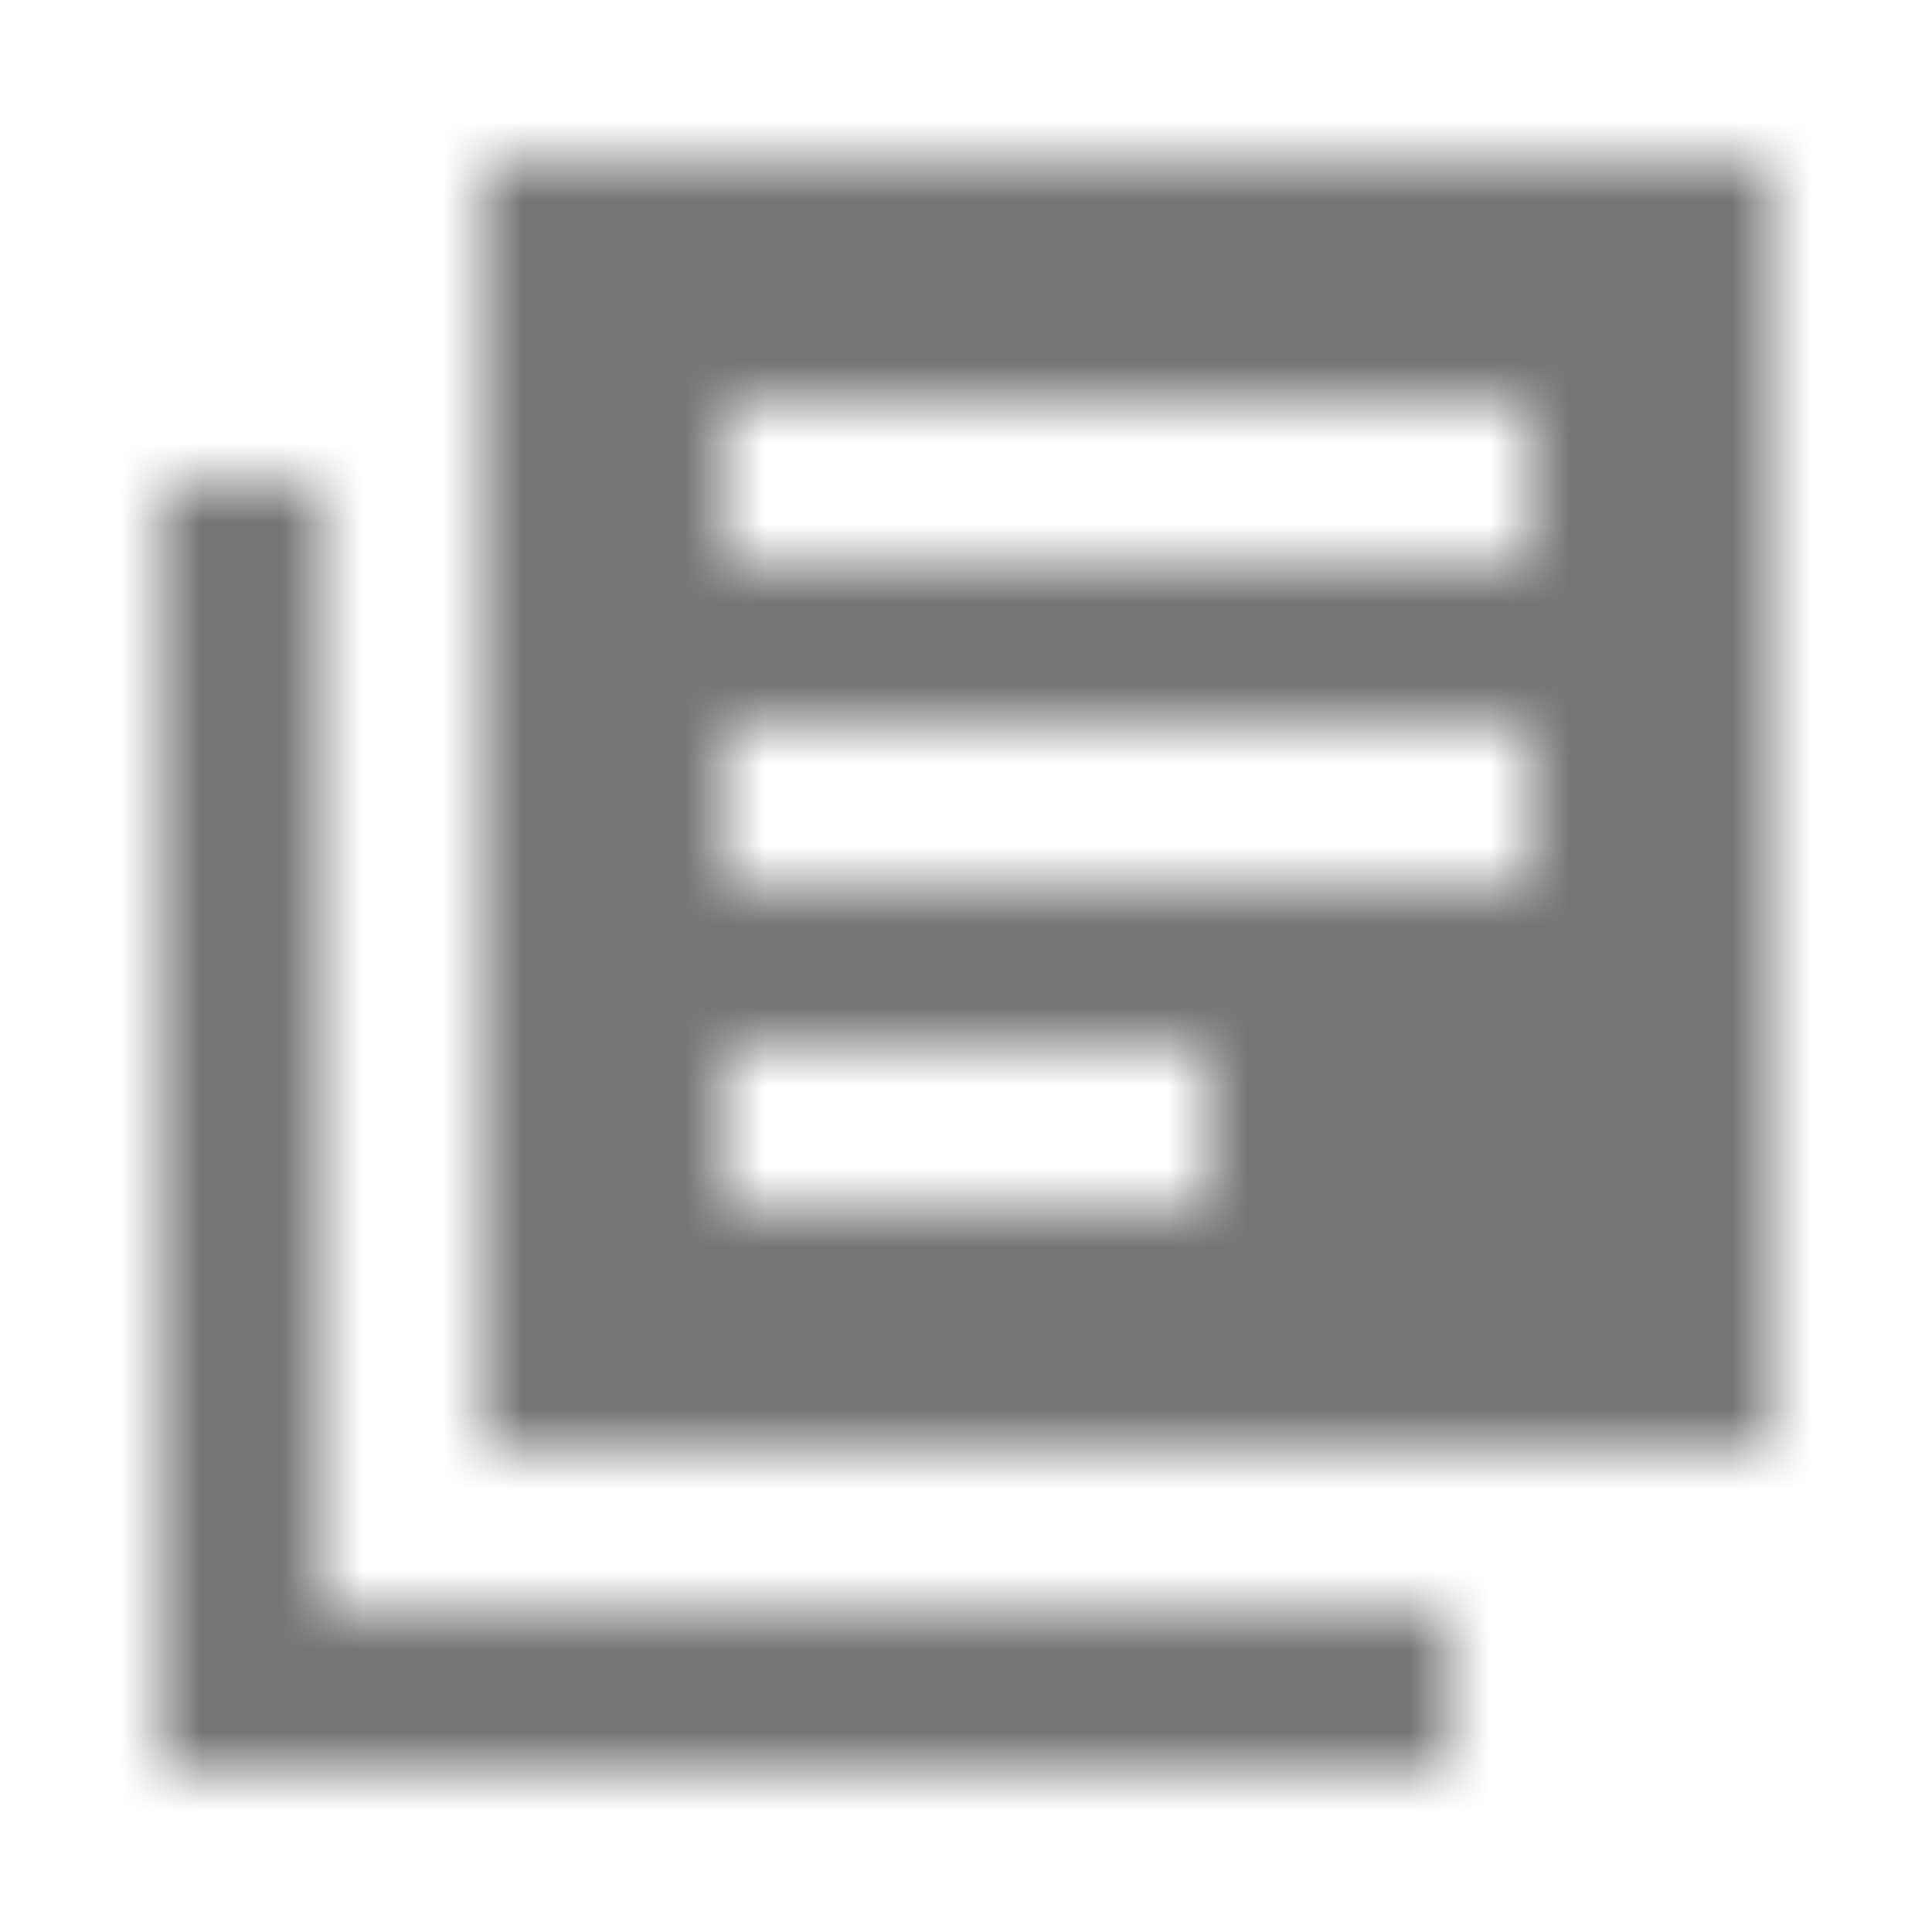 <?xml version="1.0" encoding="UTF-8"?>
<svg width="24px" height="24px" viewBox="0 0 24 24" version="1.1" xmlns="http://www.w3.org/2000/svg" xmlns:xlink="http://www.w3.org/1999/xlink">
    <!-- Generator: Sketch 50 (54983) - http://www.bohemiancoding.com/sketch -->
    <title>icon/av/library_books_24px_sharp</title>
    <desc>Created with Sketch.</desc>
    <defs>
        <path d="M4,6 L2,6 L2,22 L18,22 L18,20 L4,20 L4,6 Z M22,2 L6,2 L6,18 L22,18 L22,2 Z M19,11 L9,11 L9,9 L19,9 L19,11 Z M15,15 L9,15 L9,13 L15,13 L15,15 Z M19,7 L9,7 L9,5 L19,5 L19,7 Z" id="path-1"></path>
    </defs>
    <g id="icon/av/library_books_24px" stroke="none" stroke-width="1" fill="none" fill-rule="evenodd">
        <mask id="mask-2" fill="white">
            <use xlink:href="#path-1"></use>
        </mask>
        <g fill-rule="nonzero"></g>
        <g id="✱-/-Color-/-Icons-/-Black-/-Inactive" mask="url(#mask-2)" fill="#000000" fill-opacity="0.54">
            <rect id="Rectangle" x="0" y="0" width="24" height="24"></rect>
        </g>
    </g>
</svg>
